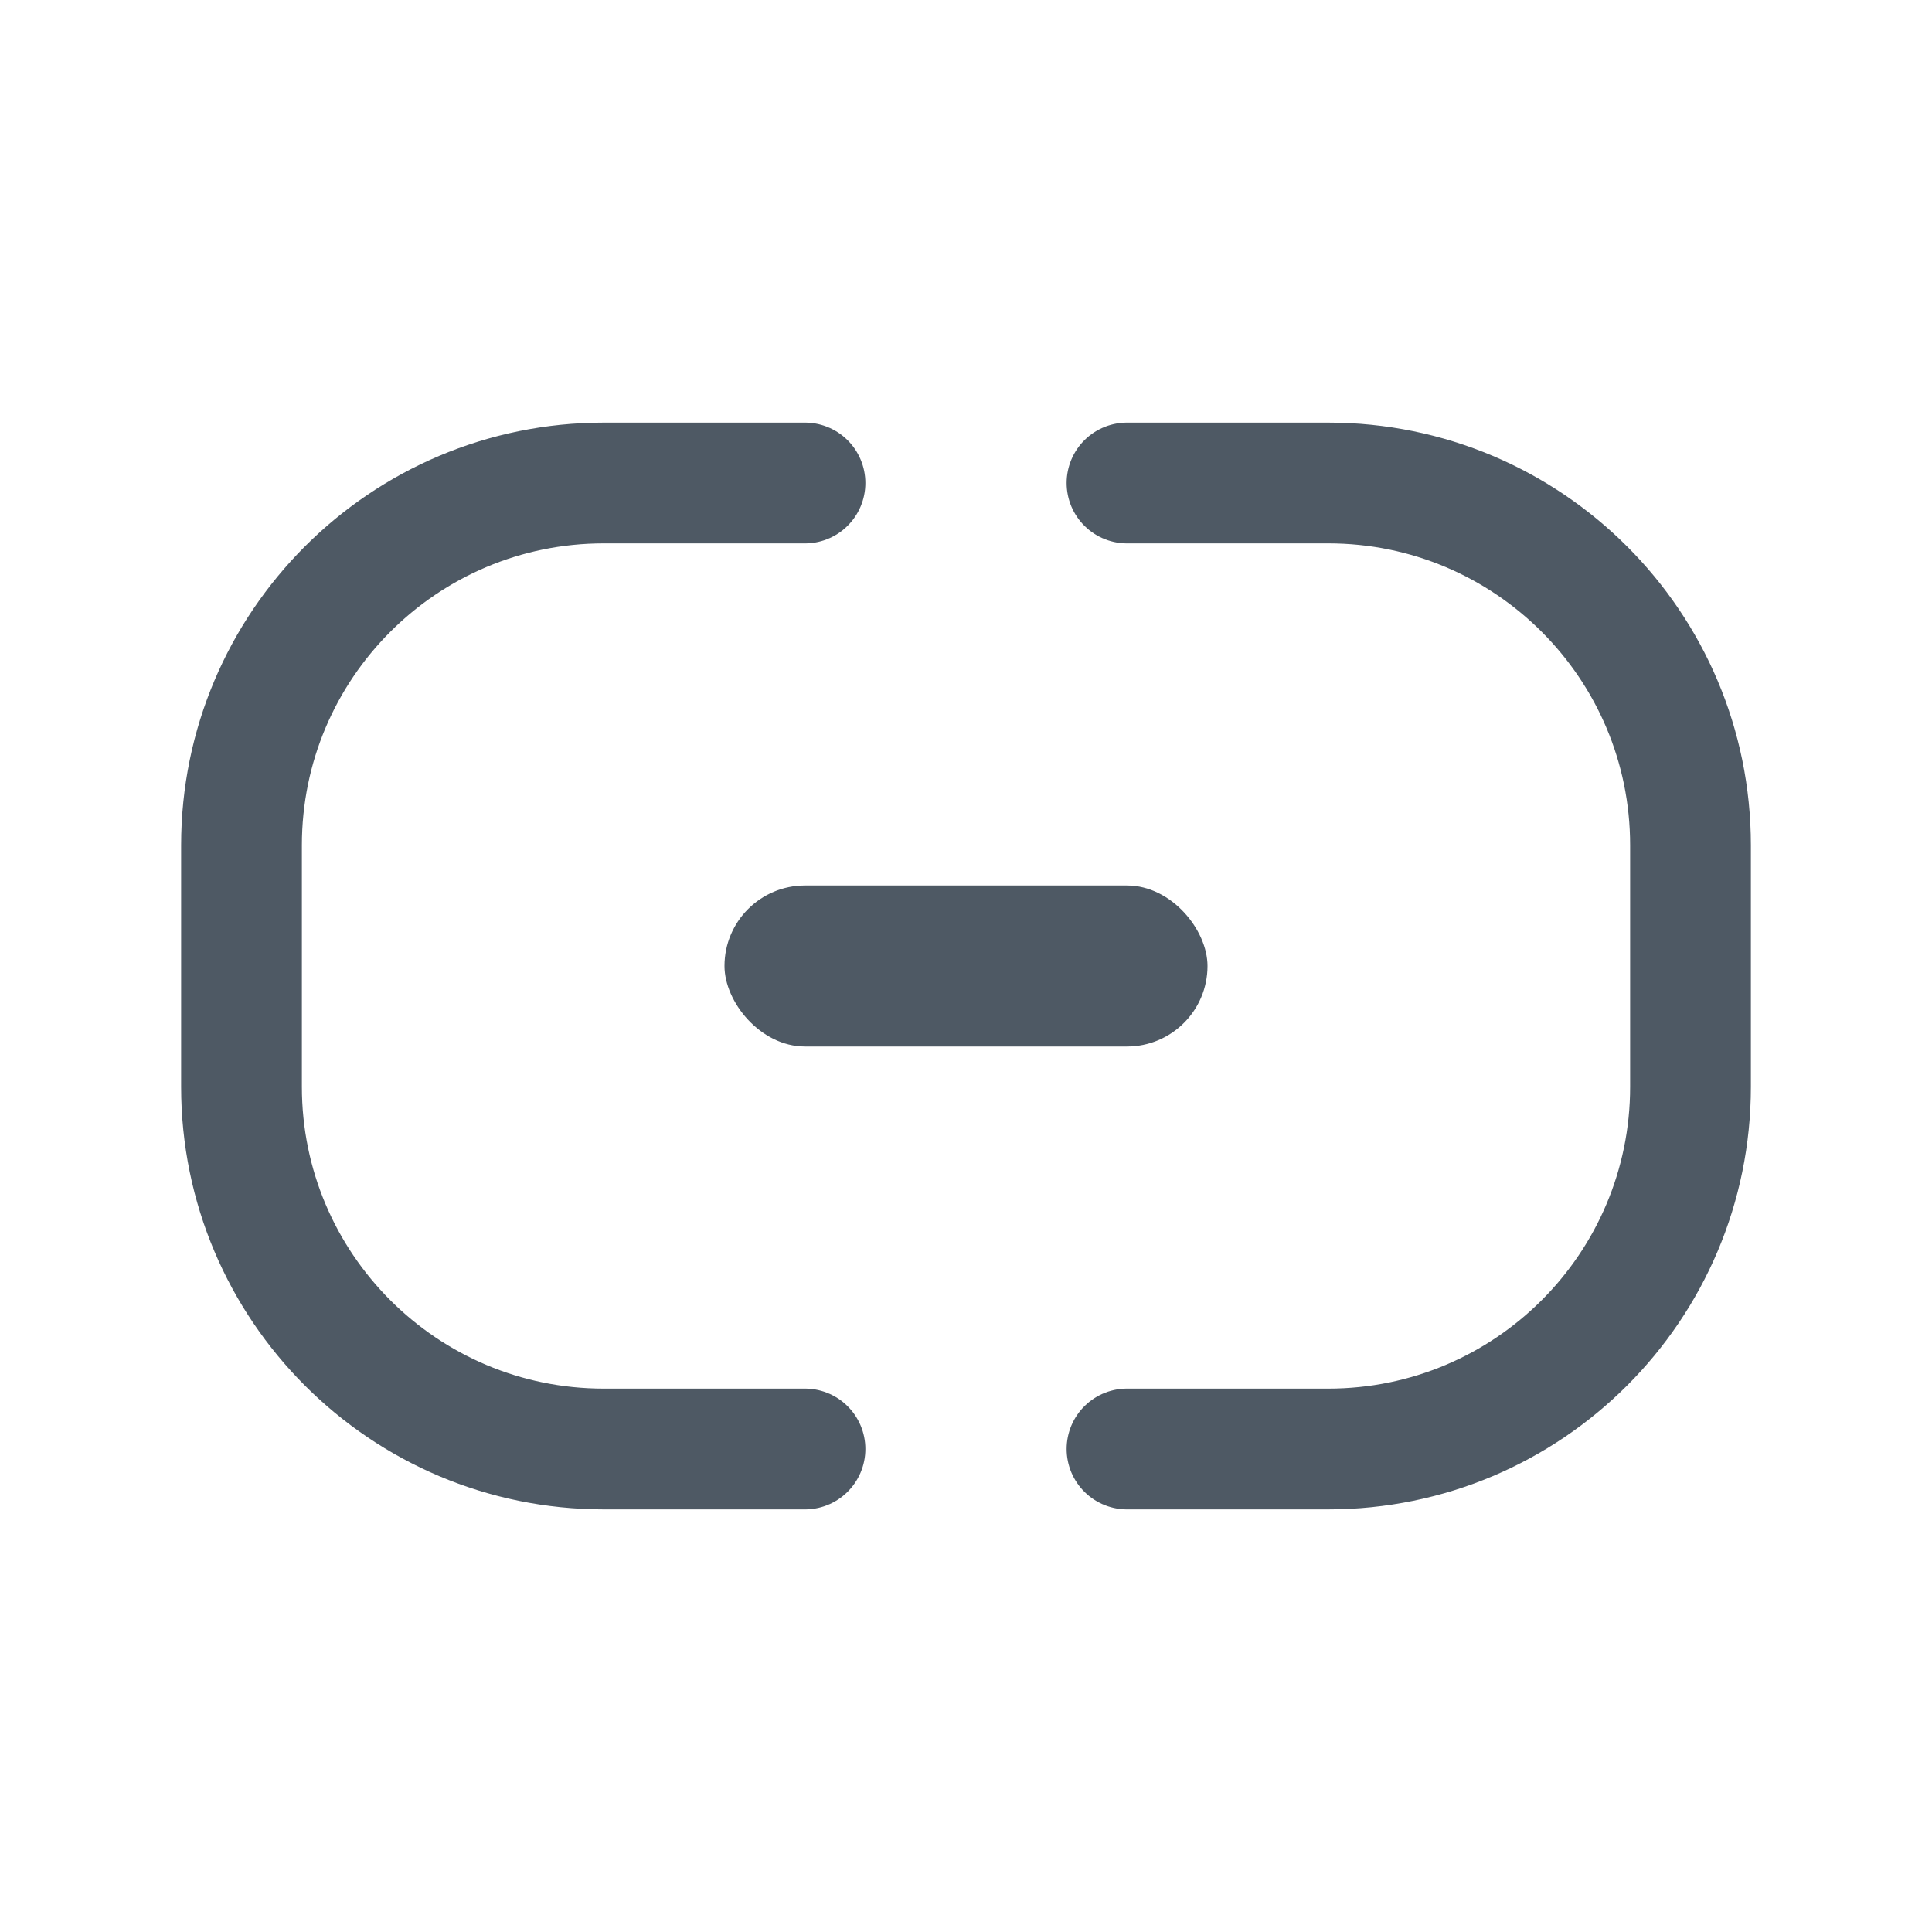 <svg width="24" height="24" viewBox="0 0 24 24" fill="none" xmlns="http://www.w3.org/2000/svg">
<path d="M10 6H7.5C5.015 6 3 8.015 3 10.5V13.5C3 15.985 5.015 18 7.5 18H10" stroke="#4E5964" stroke-width="1.5" stroke-linecap="round"/>
<path d="M14 6H16.5C18.985 6 21 8.015 21 10.5V13.5C21 15.985 18.985 18 16.5 18H14" stroke="#4E5964" stroke-width="1.5" stroke-linecap="round"/>
<rect x="9" y="11" width="6" height="2" rx="1" fill="#4E5964"/>
</svg>
